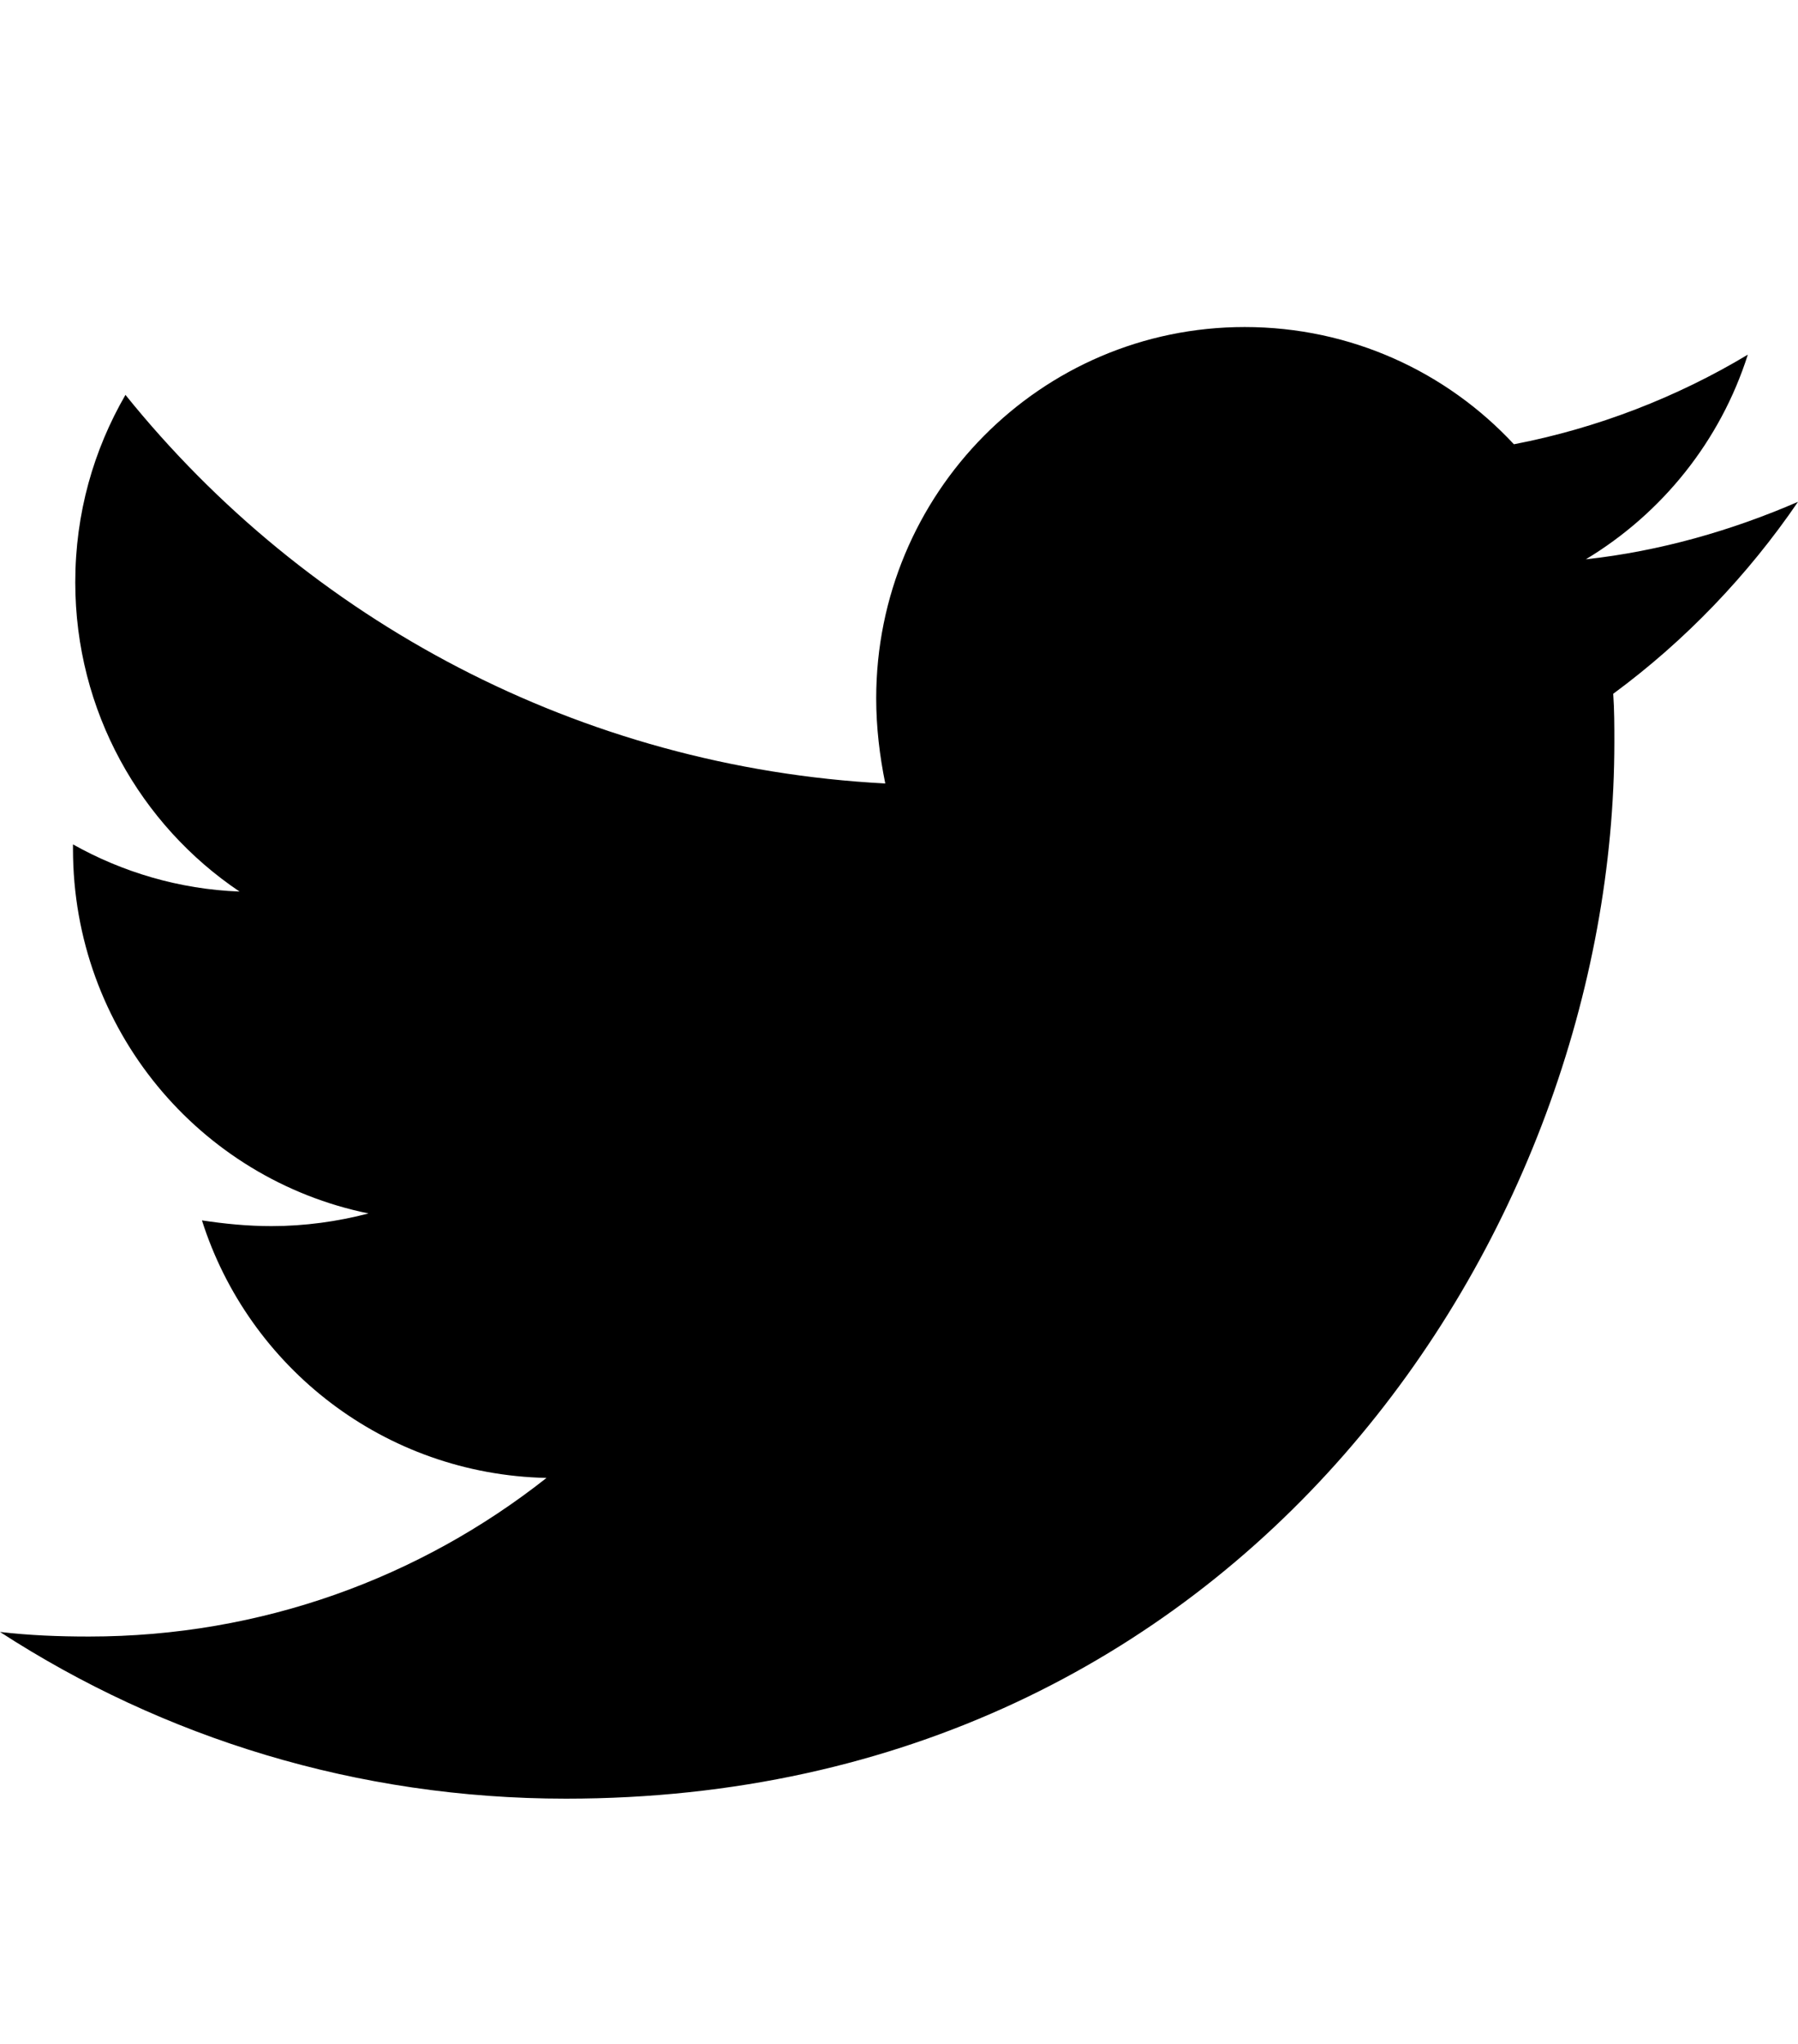 <svg width="22" height="25" viewBox="0 0 22 25" fill="none" xmlns="http://www.w3.org/2000/svg">
<path d="M19.739 8.486C19.753 8.683 19.753 8.88 19.753 9.077C19.753 15.081 15.216 22 6.924 22C4.369 22 1.996 21.255 0 19.961C0.363 20.003 0.712 20.017 1.089 20.017C3.197 20.017 5.137 19.3 6.687 18.077C4.704 18.034 3.043 16.727 2.471 14.927C2.75 14.969 3.029 14.997 3.322 14.997C3.727 14.997 4.132 14.941 4.509 14.842C2.443 14.42 0.893 12.592 0.893 10.384V10.328C1.494 10.666 2.192 10.877 2.931 10.905C1.717 10.089 0.921 8.697 0.921 7.122C0.921 6.278 1.145 5.505 1.535 4.83C3.755 7.586 7.091 9.386 10.832 9.583C10.763 9.245 10.721 8.894 10.721 8.542C10.721 6.039 12.731 4 15.23 4C16.528 4 17.7 4.548 18.524 5.434C19.543 5.238 20.52 4.858 21.386 4.338C21.051 5.392 20.339 6.278 19.404 6.841C20.311 6.742 21.19 6.489 22 6.138C21.386 7.037 20.618 7.839 19.739 8.486V8.486Z" fill="black"/>
</svg>
